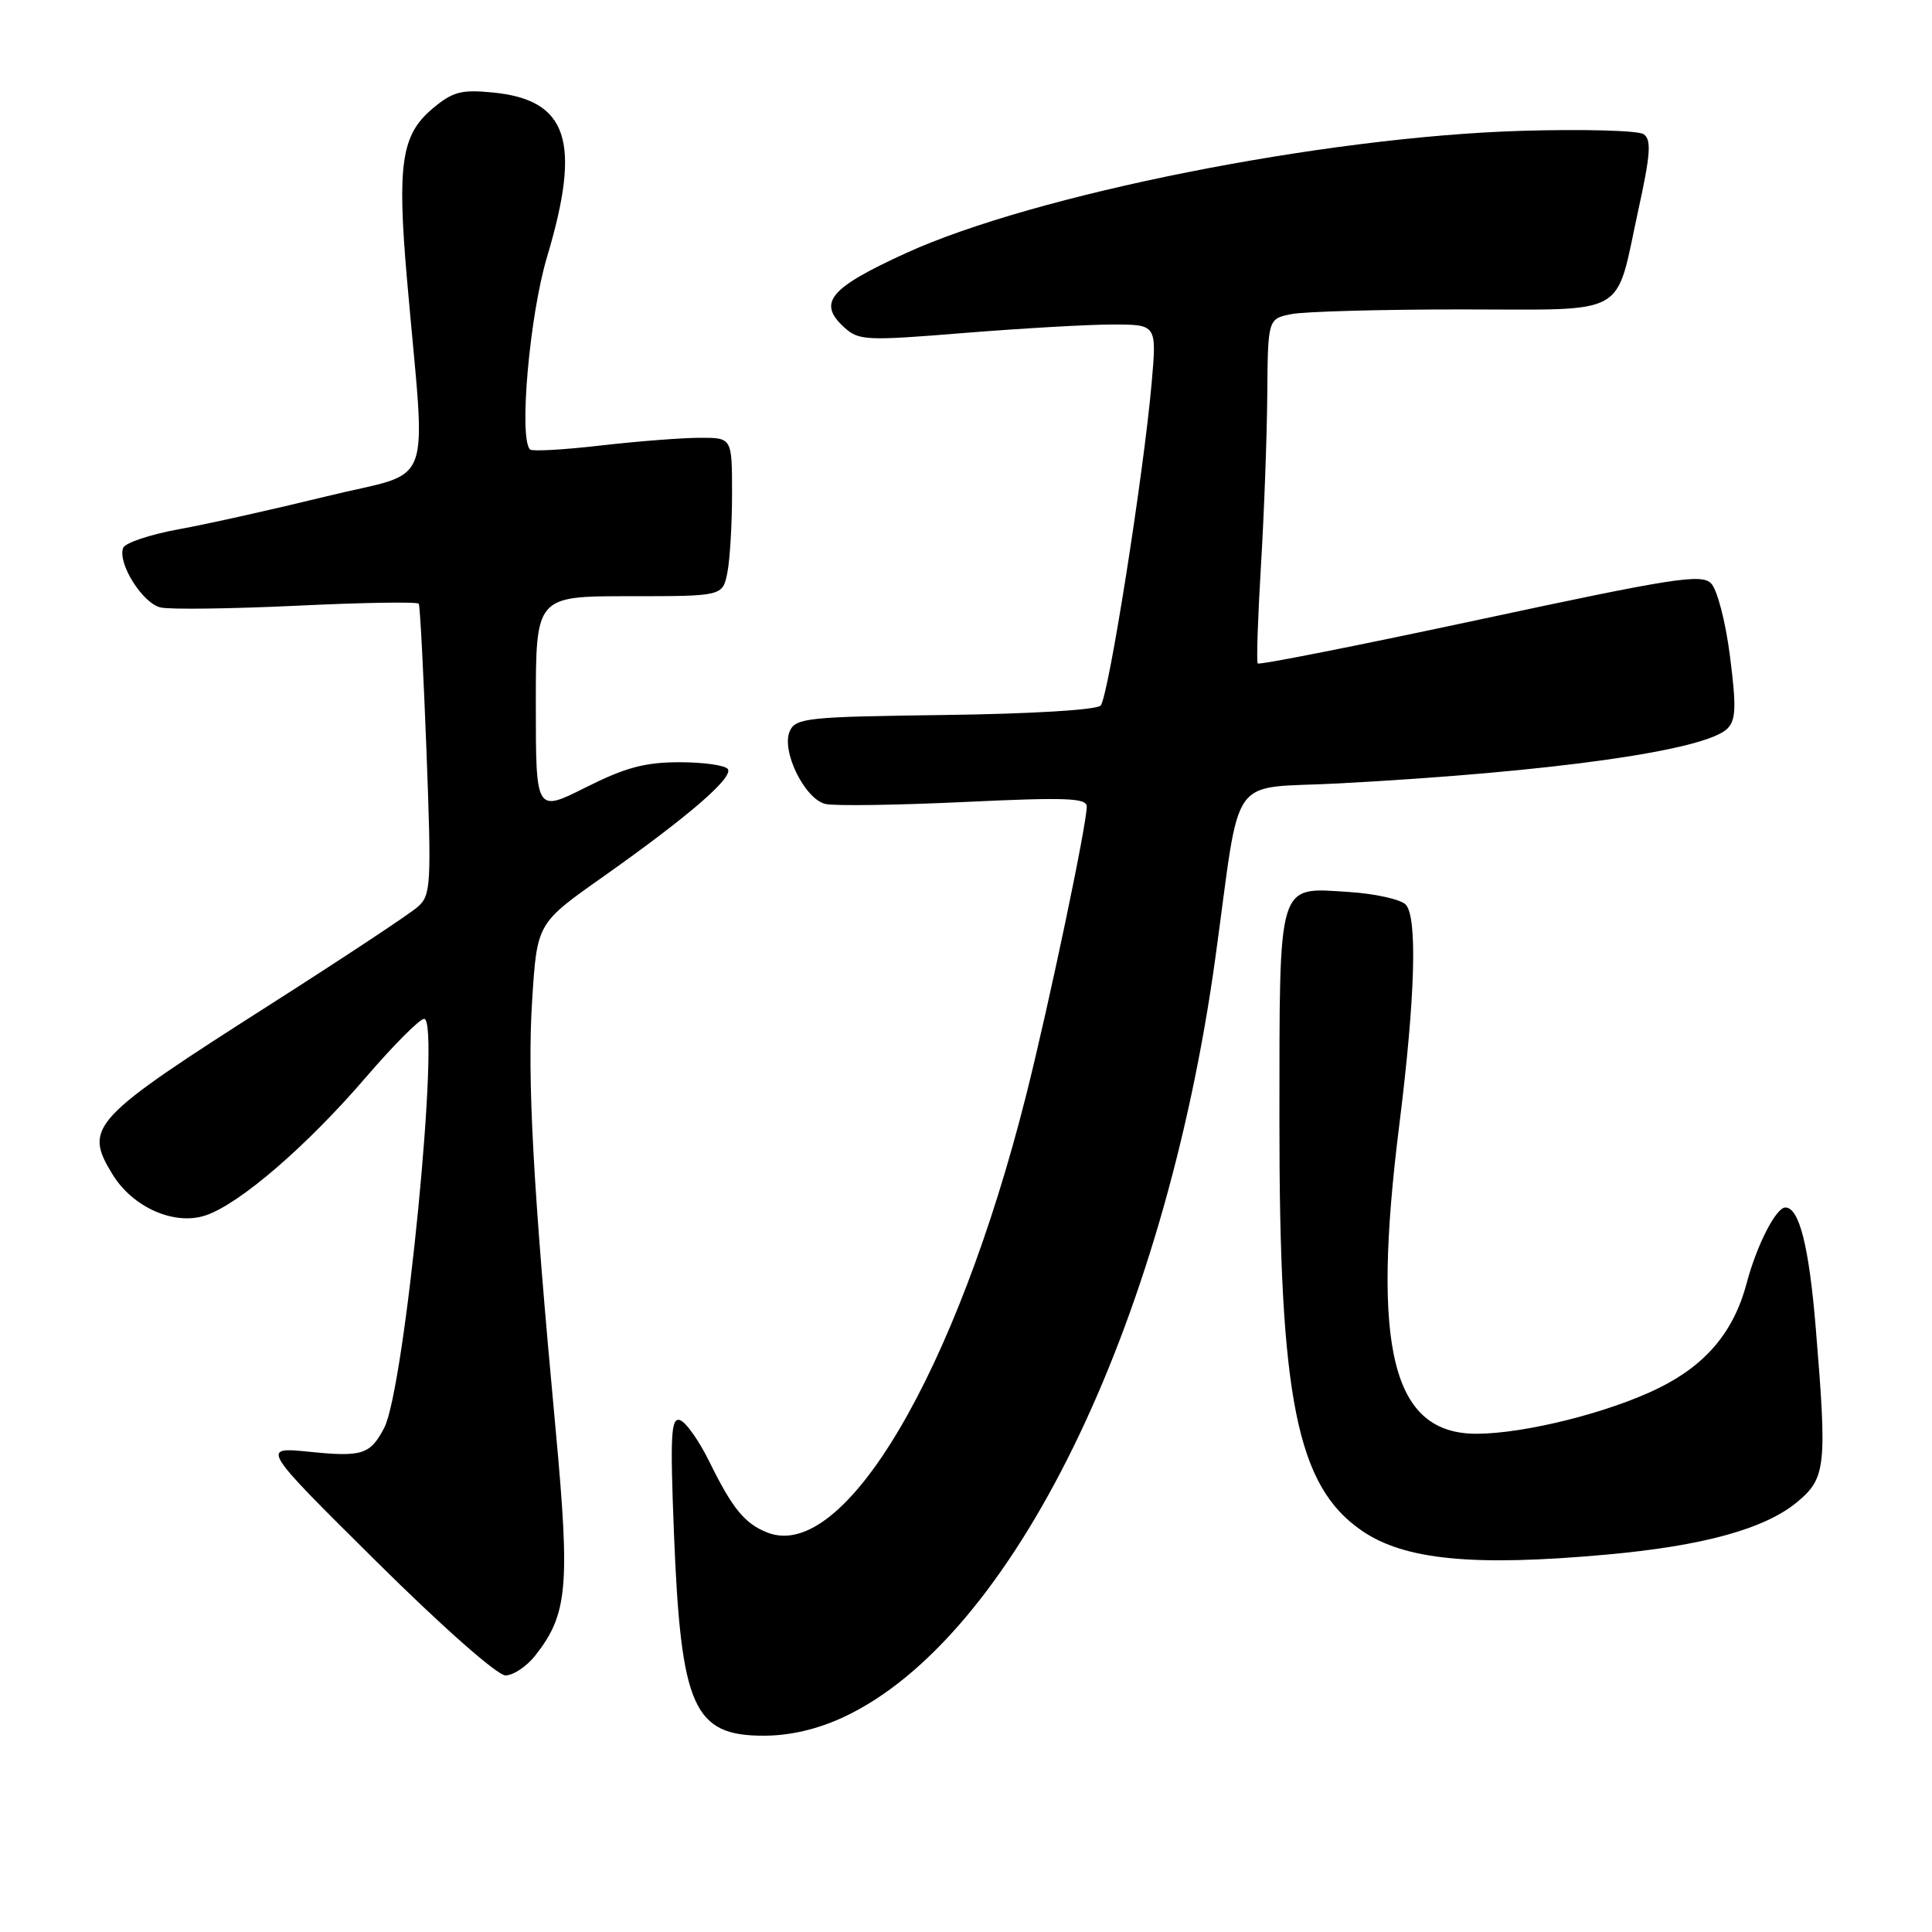 <?xml version="1.0" encoding="UTF-8" standalone="no"?>
<!DOCTYPE svg PUBLIC "-//W3C//DTD SVG 1.1//EN" "http://www.w3.org/Graphics/SVG/1.1/DTD/svg11.dtd" >
<svg xmlns="http://www.w3.org/2000/svg" xmlns:xlink="http://www.w3.org/1999/xlink" version="1.1" viewBox="0 0 256 256">
 <g >
 <path fill="currentColor"
d=" M 111.77 227.53 C 134.09 217.13 154.26 175.98 161.03 127.00 C 164.52 101.76 162.50 104.61 177.50 103.80 C 205.83 102.28 225.99 99.44 228.89 96.54 C 230.02 95.40 230.09 93.66 229.23 86.95 C 228.65 82.38 227.54 78.11 226.72 77.29 C 225.44 76.01 221.70 76.59 196.12 82.08 C 180.10 85.51 166.84 88.14 166.66 87.91 C 166.47 87.69 166.67 81.88 167.08 75.00 C 167.50 68.12 167.87 57.94 167.92 52.38 C 168.00 42.25 168.00 42.25 171.12 41.62 C 172.84 41.28 182.95 41.00 193.59 41.00 C 216.12 41.00 213.95 42.22 217.09 27.81 C 218.71 20.43 218.84 18.50 217.79 17.78 C 217.08 17.29 209.75 17.09 201.50 17.34 C 175.37 18.14 137.01 25.77 120.00 33.56 C 109.85 38.20 108.27 40.13 111.92 43.43 C 113.80 45.13 114.88 45.17 127.75 44.12 C 135.35 43.51 144.20 43.00 147.42 43.00 C 153.28 43.00 153.28 43.00 152.60 50.75 C 151.53 62.89 146.87 92.39 145.84 93.49 C 145.30 94.07 136.63 94.59 125.21 94.74 C 106.98 94.97 105.44 95.13 104.65 96.88 C 103.48 99.47 106.62 105.87 109.37 106.53 C 110.54 106.81 118.81 106.69 127.75 106.27 C 141.24 105.63 144.00 105.73 144.00 106.87 C 144.00 109.28 139.00 133.09 135.97 145.12 C 126.70 181.86 111.90 206.95 101.76 203.10 C 98.73 201.95 97.06 199.93 94.00 193.69 C 92.62 190.89 90.87 188.41 90.09 188.17 C 88.91 187.80 88.79 190.16 89.30 203.11 C 90.22 226.28 91.88 230.01 101.25 229.99 C 104.71 229.98 108.30 229.14 111.77 227.53 Z  M 70.93 219.36 C 75.22 213.91 75.55 210.22 73.64 189.59 C 70.61 157.08 69.84 142.88 70.52 132.42 C 71.17 122.34 71.17 122.34 79.86 116.21 C 91.13 108.25 97.16 103.06 96.45 101.92 C 96.14 101.41 93.26 101.00 90.06 101.00 C 85.46 101.00 82.86 101.70 77.62 104.33 C 71.00 107.66 71.00 107.66 71.00 93.33 C 71.00 79.00 71.00 79.00 83.38 79.00 C 95.75 79.00 95.75 79.00 96.38 75.88 C 96.72 74.16 97.00 69.43 97.00 65.38 C 97.00 58.00 97.00 58.00 92.75 58.01 C 90.41 58.01 84.50 58.47 79.61 59.03 C 74.72 59.60 70.50 59.83 70.23 59.56 C 68.73 58.06 70.17 41.80 72.48 34.06 C 77.08 18.70 75.26 13.21 65.24 12.25 C 61.10 11.85 59.96 12.16 57.29 14.41 C 53.18 17.87 52.60 21.78 53.94 37.14 C 56.44 65.79 57.78 62.19 43.29 65.76 C 36.26 67.48 27.42 69.46 23.64 70.14 C 19.87 70.83 16.58 71.93 16.32 72.60 C 15.55 74.62 18.88 79.93 21.27 80.49 C 22.50 80.78 30.63 80.67 39.35 80.26 C 48.06 79.84 55.33 79.72 55.49 80.00 C 55.66 80.28 56.11 89.05 56.51 99.50 C 57.18 117.29 57.11 118.61 55.36 120.16 C 54.34 121.07 45.62 126.84 36.00 132.98 C 12.03 148.26 11.06 149.30 14.89 155.58 C 17.58 160.00 23.14 162.45 27.29 161.03 C 31.80 159.49 40.65 151.86 48.48 142.75 C 52.14 138.49 55.62 135.00 56.20 135.00 C 58.44 135.00 53.65 184.00 50.90 189.22 C 49.05 192.74 47.98 193.08 41.02 192.37 C 34.55 191.72 34.55 191.72 49.83 206.86 C 58.62 215.58 65.90 222.00 66.98 222.00 C 68.01 222.00 69.79 220.81 70.93 219.36 Z  M 212.80 206.00 C 225.70 204.84 233.88 202.58 238.17 199.00 C 241.94 195.85 242.11 194.26 240.60 176.00 C 239.71 165.16 238.41 160.00 236.57 160.00 C 235.33 160.00 232.78 164.99 231.45 170.00 C 229.75 176.45 226.06 180.85 219.74 183.95 C 213.18 187.17 202.10 189.95 195.71 189.98 C 184.49 190.03 181.68 178.83 185.42 149.00 C 187.53 132.13 187.84 121.45 186.25 119.85 C 185.56 119.16 182.16 118.41 178.71 118.19 C 169.19 117.59 169.55 116.41 169.53 148.37 C 169.50 185.36 171.83 196.92 180.47 202.84 C 186.11 206.70 195.19 207.59 212.80 206.00 Z "/>
</g>
</svg>